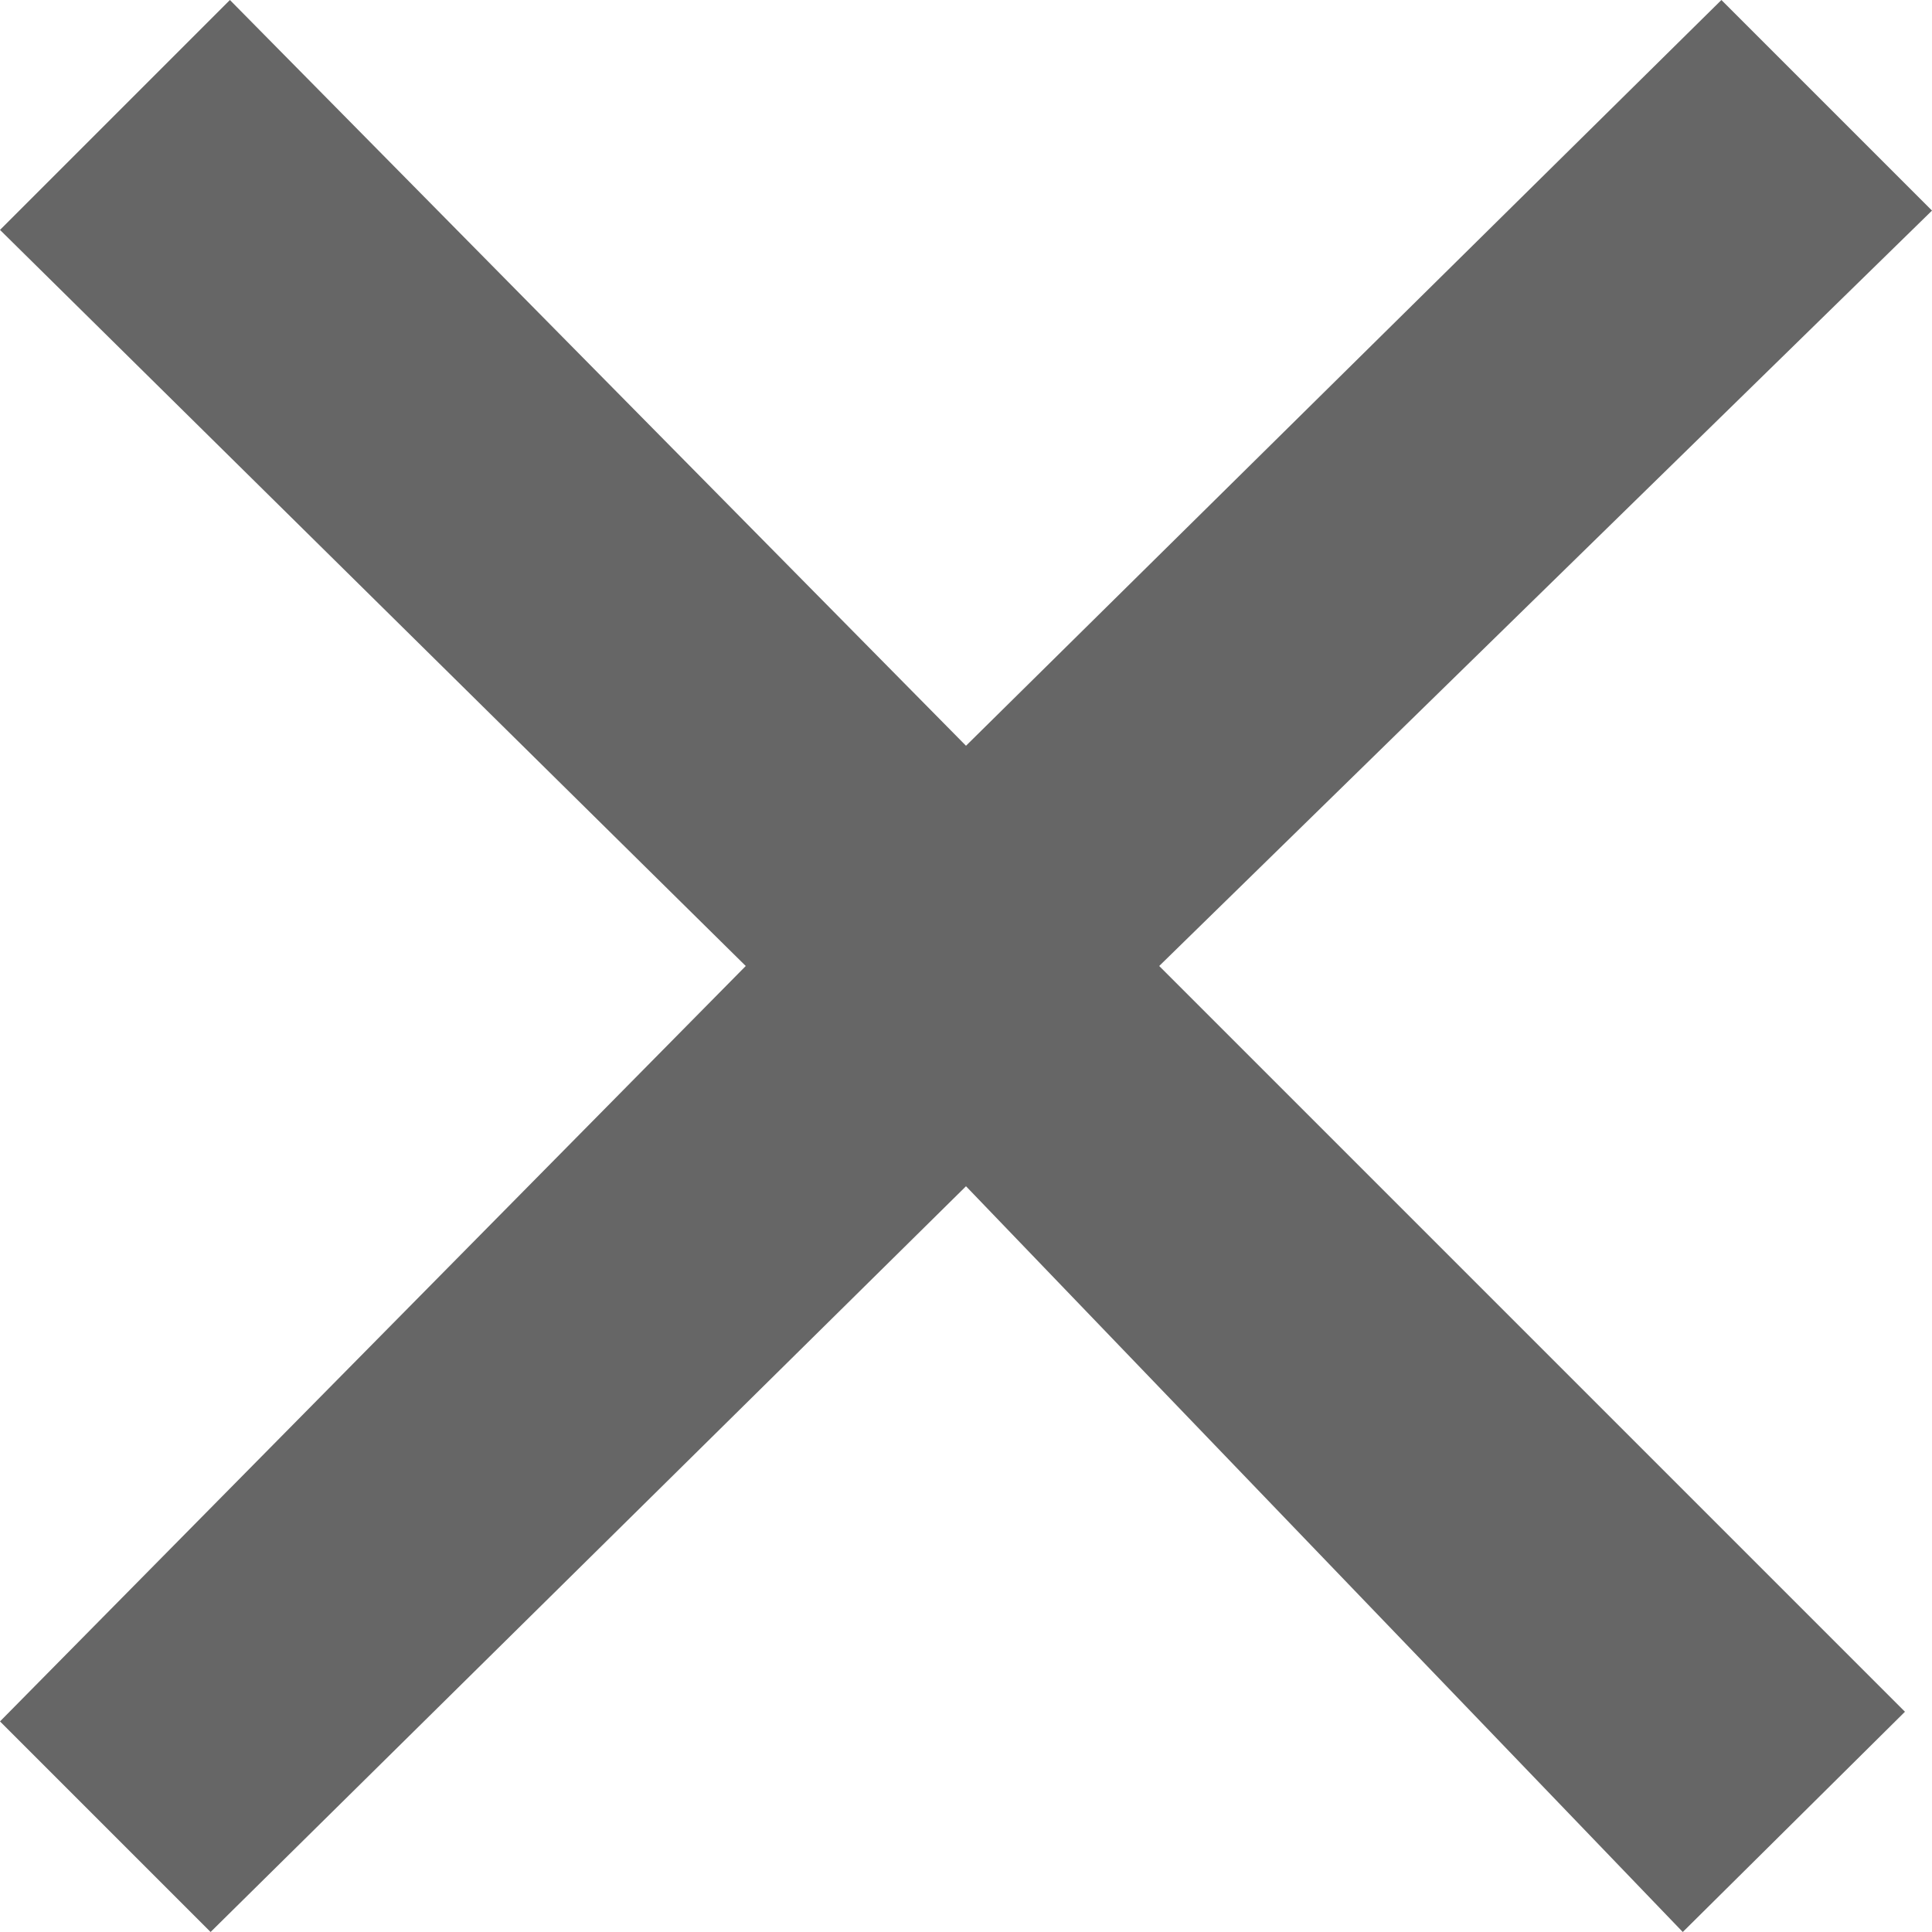 <svg xmlns="http://www.w3.org/2000/svg" viewBox="0 0 10 10"><title>icon-close--dark</title><path d="M7,8.14L3.09,12,2,10.91,5.86,7,2,3.19,3.19,2,7,5.86,10.91,2,12,3.09,8,7l3.86,3.86L10.71,12Z" transform="translate(-2 -2)" style="fill:#666"/></svg>